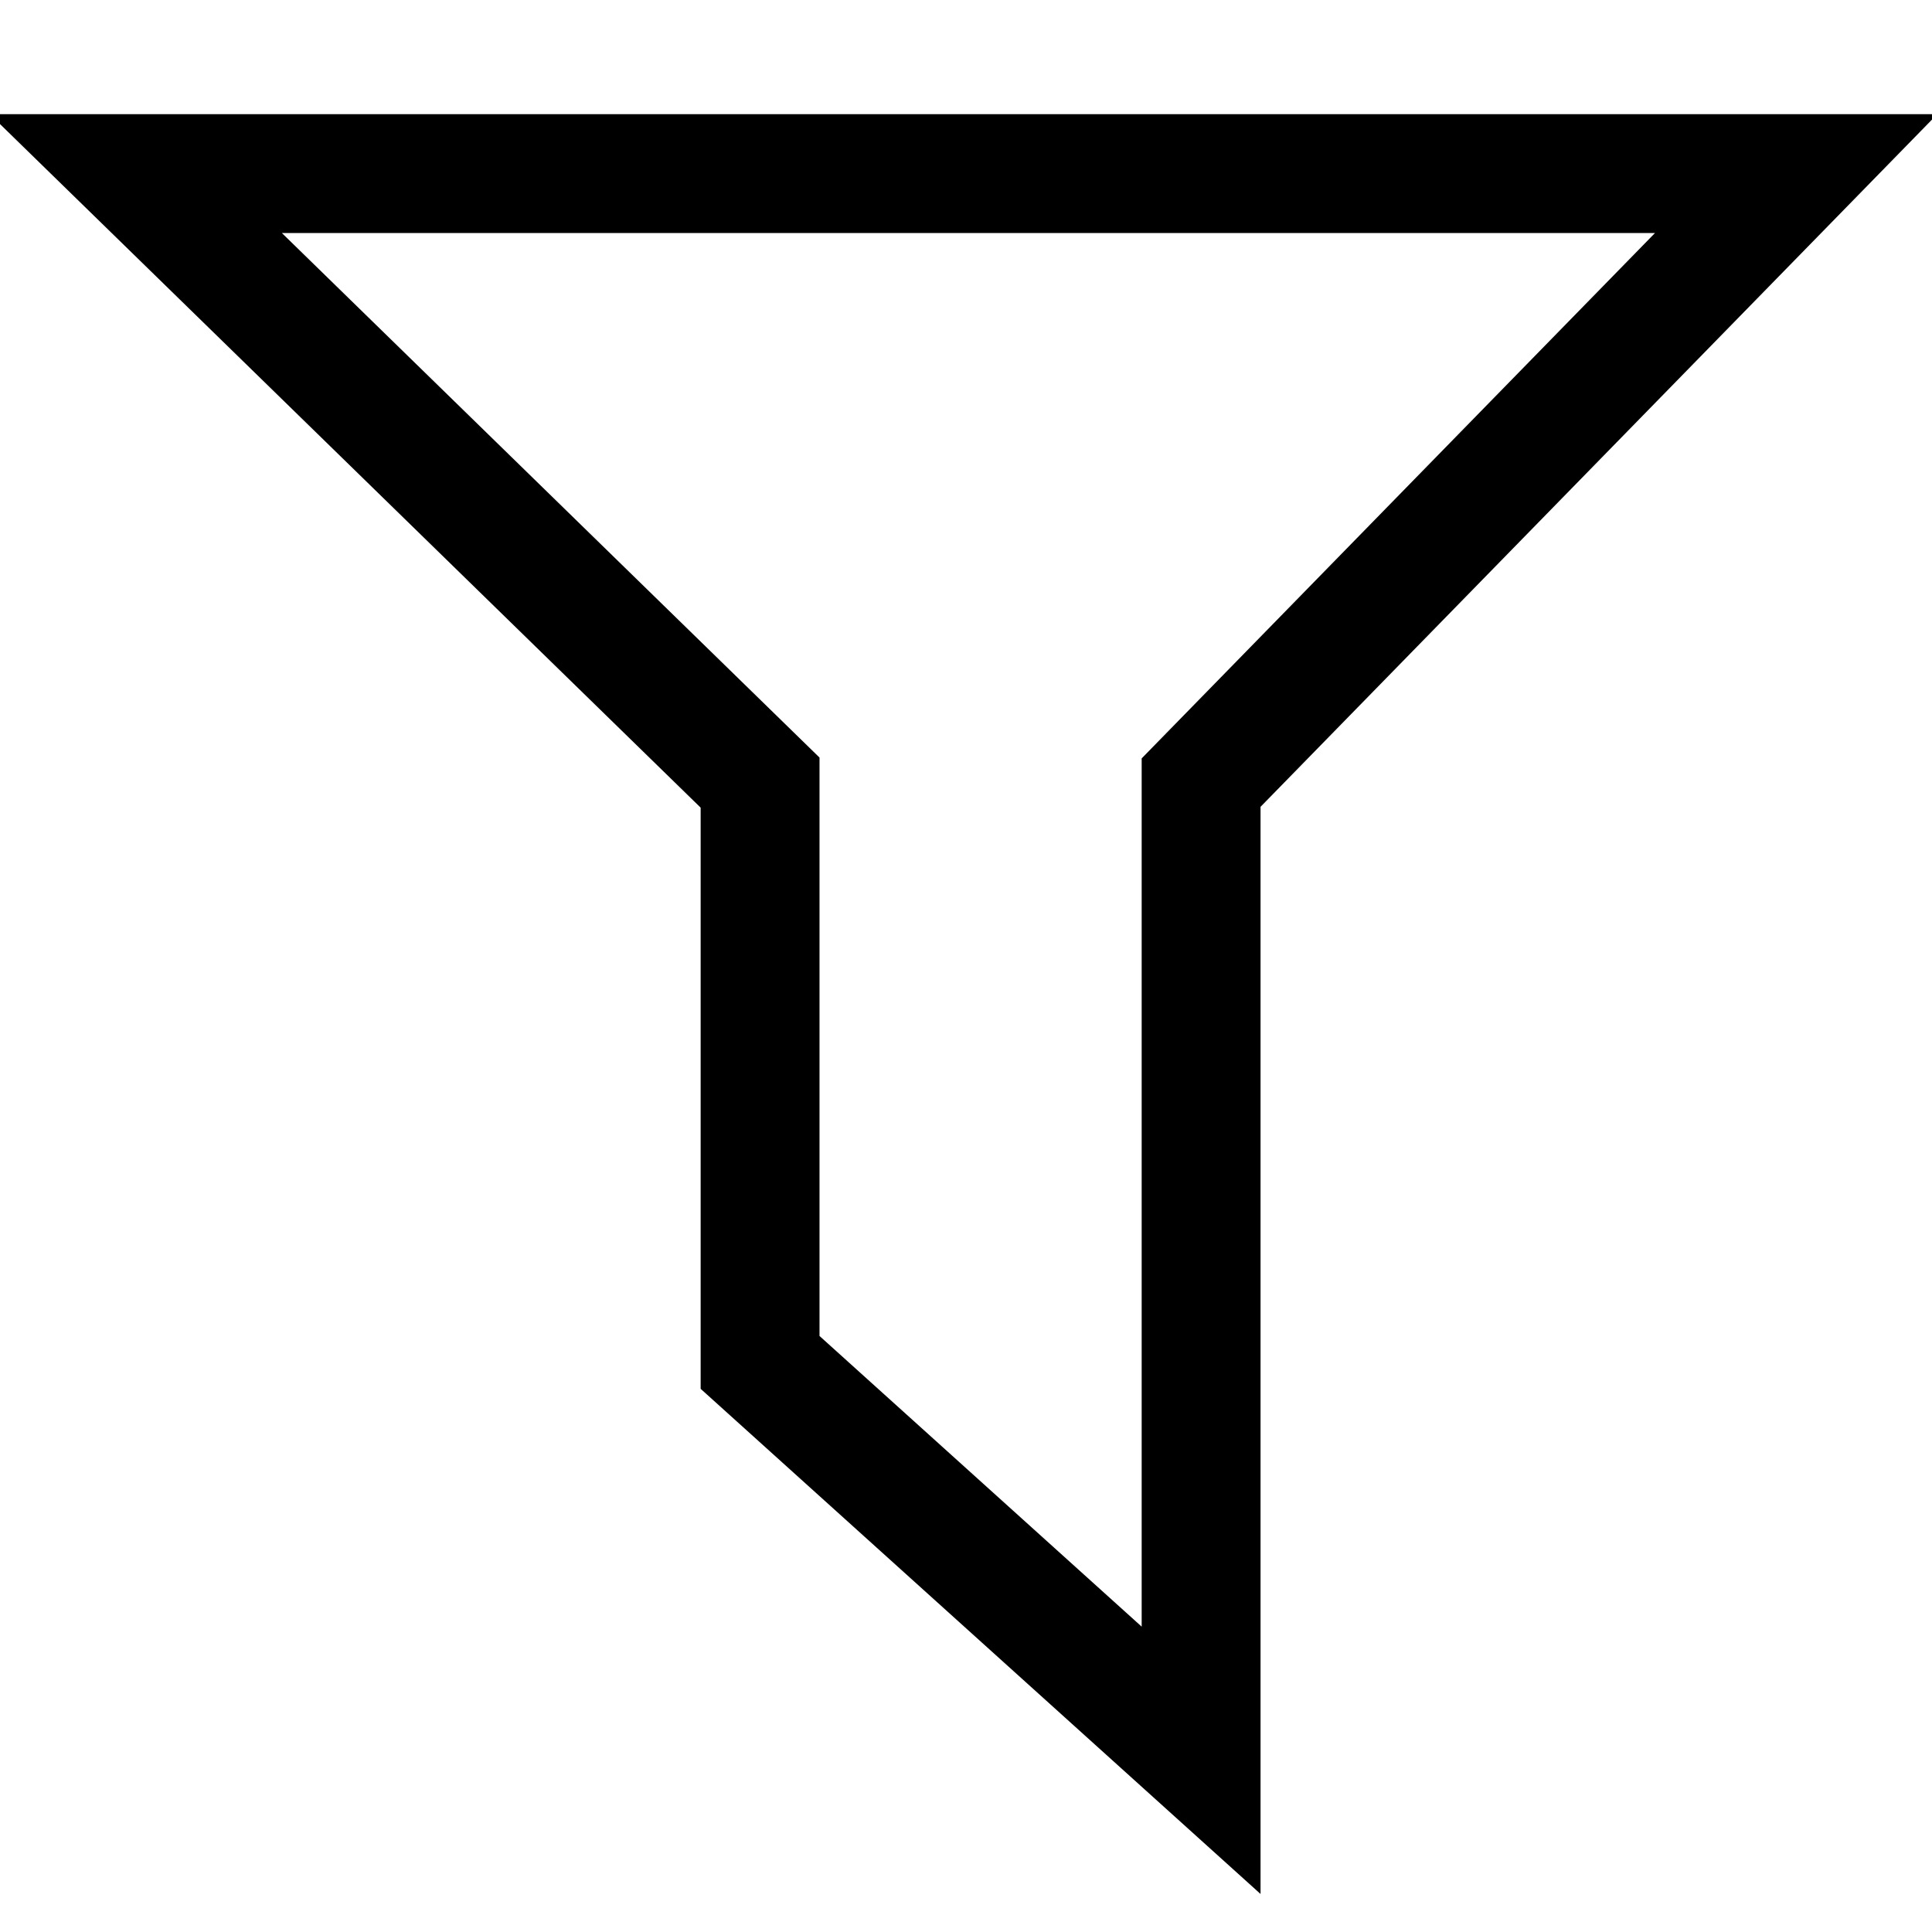 <?xml version="1.0" encoding="UTF-8"?>
<svg width="1024px" height="1024px" viewBox="0 0 1024 1024" version="1.1" xmlns="http://www.w3.org/2000/svg" xmlns:xlink="http://www.w3.org/1999/xlink">
    <!-- Generator: Sketch 56.3 (81716) - https://sketch.com -->
    <title>funnel-empty</title>
    <desc>Created with Sketch.</desc>
    <g id="Symbols" stroke="none" stroke-width="1" fill="none" fill-rule="evenodd">
        <g id="funnel-empty" fill-rule="nonzero" stroke="#000000" stroke-width="63">
            <polygon id="Path-3" points="402.859 722.104 402.859 414.799 72 92 952 92 636.609 414.799 636.609 933"></polygon>
        </g>
    </g>
</svg>